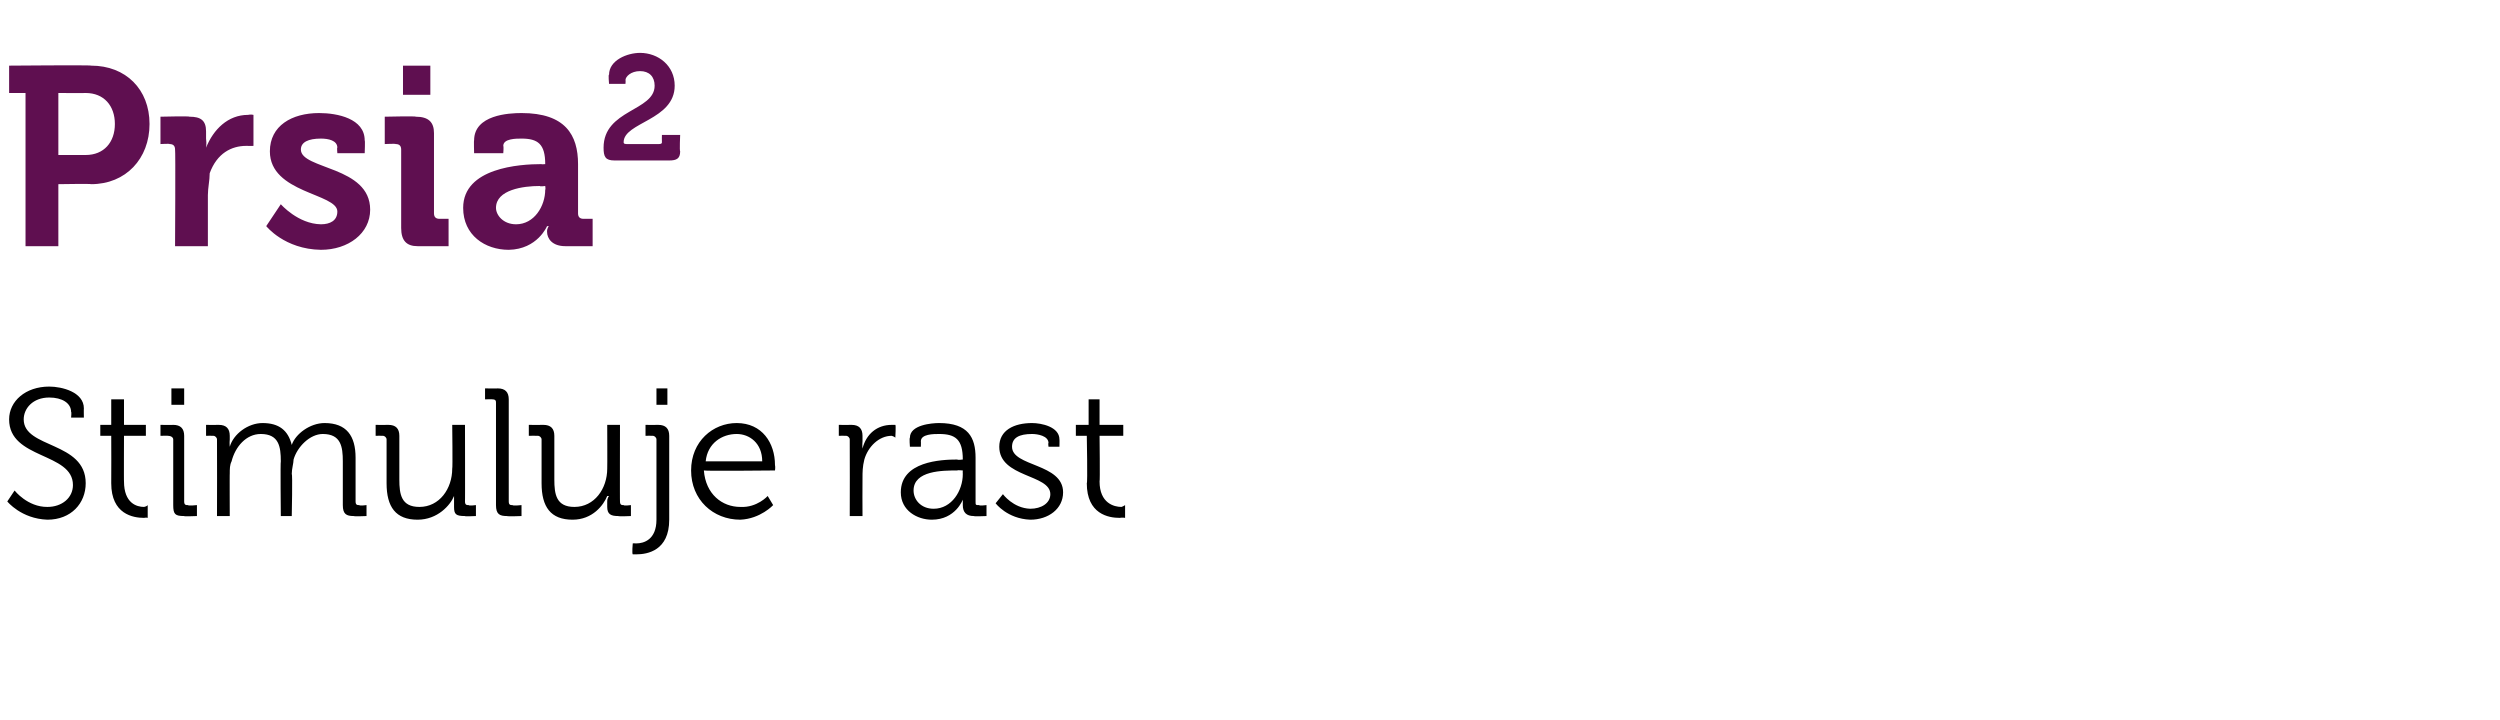 <?xml version="1.0" standalone="no"?><!DOCTYPE svg PUBLIC "-//W3C//DTD SVG 1.1//EN" "http://www.w3.org/Graphics/SVG/1.1/DTD/svg11.dtd"><svg xmlns="http://www.w3.org/2000/svg" version="1.1" width="137.1px" height="39.5px" viewBox="0 -3 137.1 39.5" style="top:-3px">  <desc>Prsia2 Stimuluje rast</desc>  <defs/>  <g id="Polygon67919">    <path d="M 0.8 23.9 C 0.8 23.9 1.51 24.81 2.6 24.8 C 3.4 24.8 4 24.3 4 23.6 C 4 21.8 0.5 22.2 0.5 20 C 0.5 19 1.4 18.2 2.7 18.2 C 3.4 18.2 4.6 18.5 4.6 19.4 C 4.59 19.39 4.6 19.9 4.6 19.9 L 3.9 19.9 C 3.9 19.9 3.93 19.56 3.9 19.6 C 3.9 19.1 3.4 18.8 2.7 18.8 C 1.8 18.8 1.3 19.4 1.3 20 C 1.3 21.6 4.7 21.2 4.7 23.5 C 4.7 24.6 3.9 25.5 2.6 25.5 C 1.16 25.45 0.4 24.5 0.4 24.5 L 0.8 23.9 Z M 6.1 20.9 L 5.5 20.9 L 5.5 20.3 L 6.1 20.3 L 6.1 18.9 L 6.8 18.9 L 6.8 20.3 L 8 20.3 L 8 20.9 L 6.8 20.9 C 6.8 20.9 6.79 23.43 6.8 23.4 C 6.8 24.6 7.5 24.8 7.9 24.8 C 8.06 24.77 8.1 24.7 8.1 24.7 L 8.1 25.4 C 8.1 25.4 8.03 25.37 7.9 25.4 C 7.3 25.4 6.1 25.2 6.1 23.5 C 6.11 23.5 6.1 20.9 6.1 20.9 Z M 9.4 18.3 L 10.1 18.3 L 10.1 19.2 L 9.4 19.2 L 9.4 18.3 Z M 9.5 21.1 C 9.5 21 9.4 20.9 9.2 20.9 C 9.23 20.89 8.8 20.9 8.8 20.9 L 8.8 20.3 C 8.8 20.3 9.52 20.31 9.5 20.3 C 9.9 20.3 10.1 20.5 10.1 20.9 C 10.1 20.9 10.1 24.5 10.1 24.5 C 10.1 24.7 10.2 24.7 10.3 24.7 C 10.35 24.75 10.8 24.7 10.8 24.7 L 10.8 25.3 C 10.8 25.3 10.06 25.33 10.1 25.3 C 9.6 25.3 9.5 25.2 9.5 24.7 C 9.5 24.7 9.5 21.1 9.5 21.1 Z M 11.9 21.1 C 11.9 21 11.8 20.9 11.7 20.9 C 11.69 20.89 11.3 20.9 11.3 20.9 L 11.3 20.3 C 11.3 20.3 11.97 20.31 12 20.3 C 12.4 20.3 12.6 20.5 12.6 20.9 C 12.6 20.9 12.6 21.1 12.6 21.1 C 12.58 21.29 12.6 21.5 12.6 21.5 C 12.6 21.5 12.58 21.45 12.6 21.5 C 12.8 20.8 13.6 20.2 14.4 20.2 C 15.3 20.2 15.8 20.6 16 21.4 C 16 21.4 16 21.4 16 21.4 C 16.2 20.8 17 20.2 17.8 20.2 C 19 20.2 19.5 20.9 19.5 22.1 C 19.5 22.1 19.5 24.5 19.5 24.5 C 19.5 24.7 19.6 24.7 19.7 24.7 C 19.72 24.75 20.1 24.7 20.1 24.7 L 20.1 25.3 C 20.1 25.3 19.43 25.33 19.4 25.3 C 19 25.3 18.8 25.2 18.8 24.7 C 18.8 24.7 18.8 22.3 18.8 22.3 C 18.8 21.5 18.7 20.8 17.7 20.8 C 17 20.8 16.3 21.5 16.1 22.2 C 16.1 22.4 16 22.7 16 23 C 16.05 22.95 16 25.3 16 25.3 L 15.4 25.3 C 15.4 25.3 15.37 22.3 15.4 22.3 C 15.4 21.5 15.3 20.8 14.3 20.8 C 13.5 20.8 12.9 21.5 12.7 22.3 C 12.6 22.5 12.6 22.7 12.6 23 C 12.59 22.95 12.6 25.3 12.6 25.3 L 11.9 25.3 C 11.9 25.3 11.91 21.11 11.9 21.1 Z M 21.2 21.1 C 21.2 21 21.1 20.9 21 20.9 C 20.98 20.89 20.6 20.9 20.6 20.9 L 20.6 20.3 C 20.6 20.3 21.27 20.31 21.3 20.3 C 21.7 20.3 21.9 20.5 21.9 20.9 C 21.9 20.9 21.9 23.3 21.9 23.3 C 21.9 24.1 22 24.8 23 24.8 C 24.1 24.8 24.8 23.8 24.8 22.7 C 24.83 22.71 24.8 20.3 24.8 20.3 L 25.5 20.3 C 25.5 20.3 25.51 24.53 25.5 24.5 C 25.5 24.7 25.6 24.7 25.7 24.7 C 25.73 24.75 26.1 24.7 26.1 24.7 L 26.1 25.3 C 26.1 25.3 25.46 25.33 25.5 25.3 C 25 25.3 24.9 25.2 24.9 24.8 C 24.9 24.8 24.9 24.5 24.9 24.5 C 24.9 24.3 24.9 24.2 24.9 24.2 C 24.9 24.2 24.9 24.2 24.9 24.2 C 24.7 24.7 24 25.5 22.9 25.5 C 21.7 25.5 21.2 24.8 21.2 23.5 C 21.2 23.5 21.2 21.1 21.2 21.1 Z M 27.2 19.1 C 27.2 19 27.2 18.9 27 18.9 C 27.02 18.89 26.6 18.9 26.6 18.9 L 26.6 18.3 C 26.6 18.3 27.31 18.31 27.3 18.3 C 27.7 18.3 27.9 18.5 27.9 18.9 C 27.9 18.9 27.9 24.5 27.9 24.5 C 27.9 24.7 28 24.7 28.1 24.7 C 28.14 24.75 28.6 24.7 28.6 24.7 L 28.6 25.3 C 28.6 25.3 27.85 25.33 27.8 25.3 C 27.4 25.3 27.2 25.2 27.2 24.7 C 27.2 24.7 27.2 19.1 27.2 19.1 Z M 29.7 21.1 C 29.7 21 29.6 20.9 29.5 20.9 C 29.46 20.89 29 20.9 29 20.9 L 29 20.3 C 29 20.3 29.75 20.31 29.8 20.3 C 30.2 20.3 30.4 20.5 30.4 20.9 C 30.4 20.9 30.4 23.3 30.4 23.3 C 30.4 24.1 30.5 24.8 31.5 24.8 C 32.6 24.8 33.3 23.8 33.3 22.7 C 33.31 22.71 33.3 20.3 33.3 20.3 L 34 20.3 C 34 20.3 33.99 24.53 34 24.5 C 34 24.7 34.1 24.7 34.2 24.7 C 34.21 24.75 34.6 24.7 34.6 24.7 L 34.6 25.3 C 34.6 25.3 33.94 25.33 33.9 25.3 C 33.5 25.3 33.3 25.2 33.3 24.8 C 33.3 24.8 33.3 24.5 33.3 24.5 C 33.3 24.3 33.4 24.2 33.4 24.2 C 33.4 24.2 33.3 24.2 33.3 24.2 C 33.1 24.7 32.5 25.5 31.4 25.5 C 30.2 25.5 29.7 24.8 29.7 23.5 C 29.7 23.5 29.7 21.1 29.7 21.1 Z M 36 18.3 L 36.6 18.3 L 36.6 19.2 L 36 19.2 L 36 18.3 Z M 34.9 26.8 C 35.3 26.8 36 26.6 36 25.5 C 36 25.5 36 21.1 36 21.1 C 36 21 35.9 20.9 35.8 20.9 C 35.79 20.89 35.4 20.9 35.4 20.9 L 35.4 20.3 C 35.4 20.3 36.08 20.31 36.1 20.3 C 36.5 20.3 36.7 20.5 36.7 20.9 C 36.7 20.9 36.7 25.5 36.7 25.5 C 36.7 27.2 35.5 27.4 34.9 27.4 C 34.8 27.4 34.7 27.4 34.7 27.4 C 34.65 27.36 34.7 26.8 34.7 26.8 C 34.7 26.8 34.74 26.79 34.9 26.8 Z M 40.4 20.2 C 41.8 20.2 42.5 21.3 42.5 22.5 C 42.53 22.62 42.5 22.8 42.5 22.8 C 42.5 22.8 38.65 22.84 38.6 22.8 C 38.7 24.1 39.6 24.8 40.6 24.8 C 41.52 24.85 42.1 24.2 42.1 24.2 L 42.4 24.7 C 42.4 24.7 41.71 25.45 40.6 25.5 C 39.1 25.5 37.9 24.4 37.9 22.8 C 37.9 21.2 39.1 20.2 40.4 20.2 Z M 41.8 22.3 C 41.8 21.3 41.1 20.8 40.4 20.8 C 39.6 20.8 38.8 21.3 38.7 22.3 C 38.7 22.3 41.8 22.3 41.8 22.3 Z M 46.6 21.1 C 46.6 21 46.5 20.9 46.4 20.9 C 46.39 20.89 46 20.9 46 20.9 L 46 20.3 C 46 20.3 46.67 20.31 46.7 20.3 C 47.1 20.3 47.3 20.5 47.3 20.9 C 47.3 20.9 47.3 21.2 47.3 21.2 C 47.28 21.42 47.3 21.6 47.3 21.6 C 47.3 21.6 47.28 21.59 47.3 21.6 C 47.5 20.8 48.1 20.3 48.9 20.3 C 49 20.3 49.1 20.3 49.1 20.3 C 49.14 20.29 49.1 21 49.1 21 C 49.1 21 49.02 20.93 48.9 20.9 C 48.2 20.9 47.6 21.5 47.4 22.2 C 47.3 22.6 47.3 22.9 47.3 23.2 C 47.29 23.21 47.3 25.3 47.3 25.3 L 46.6 25.3 C 46.6 25.3 46.61 21.11 46.6 21.1 Z M 52.5 22.2 C 52.51 22.24 52.8 22.2 52.8 22.2 C 52.8 22.2 52.79 22.18 52.8 22.2 C 52.8 21.1 52.4 20.8 51.5 20.8 C 51.2 20.8 50.5 20.8 50.5 21.2 C 50.51 21.19 50.5 21.5 50.5 21.5 L 49.9 21.5 C 49.9 21.5 49.86 21.03 49.9 21 C 49.9 20.3 51.1 20.2 51.5 20.2 C 53.1 20.2 53.5 21 53.5 22.1 C 53.5 22.1 53.5 24.5 53.5 24.5 C 53.5 24.7 53.5 24.7 53.7 24.7 C 53.69 24.75 54.1 24.7 54.1 24.7 L 54.1 25.3 C 54.1 25.3 53.42 25.33 53.4 25.3 C 53 25.3 52.8 25.1 52.8 24.7 C 52.8 24.5 52.8 24.4 52.8 24.4 C 52.8 24.4 52.8 24.4 52.8 24.4 C 52.8 24.4 52.4 25.5 51.1 25.5 C 50.3 25.5 49.4 25 49.4 24 C 49.4 22.3 51.6 22.2 52.5 22.2 Z M 51.2 24.9 C 52.2 24.9 52.8 23.9 52.8 23 C 52.79 23 52.8 22.8 52.8 22.8 C 52.8 22.8 52.5 22.77 52.5 22.8 C 51.7 22.8 50.1 22.8 50.1 23.9 C 50.1 24.4 50.5 24.9 51.2 24.9 Z M 55 24.1 C 55 24.1 55.56 24.87 56.5 24.9 C 57.1 24.9 57.6 24.6 57.6 24.1 C 57.6 23 54.8 23.2 54.8 21.5 C 54.8 20.6 55.6 20.2 56.6 20.2 C 57.1 20.2 58.1 20.4 58.1 21.1 C 58.11 21.09 58.1 21.5 58.1 21.5 L 57.5 21.5 C 57.5 21.5 57.47 21.28 57.5 21.3 C 57.5 20.9 56.9 20.8 56.6 20.8 C 55.9 20.8 55.5 21 55.5 21.5 C 55.5 22.6 58.3 22.4 58.3 24 C 58.3 24.9 57.5 25.5 56.5 25.5 C 55.23 25.45 54.6 24.6 54.6 24.6 L 55 24.1 Z M 59.6 20.9 L 59 20.9 L 59 20.3 L 59.7 20.3 L 59.7 18.9 L 60.3 18.9 L 60.3 20.3 L 61.6 20.3 L 61.6 20.9 L 60.3 20.9 C 60.3 20.9 60.33 23.43 60.3 23.4 C 60.3 24.6 61.1 24.8 61.5 24.8 C 61.6 24.77 61.7 24.7 61.7 24.7 L 61.7 25.4 C 61.7 25.4 61.57 25.37 61.4 25.4 C 60.8 25.4 59.6 25.2 59.6 23.5 C 59.65 23.5 59.6 20.9 59.6 20.9 Z " stroke="none" fill="#000"/>  </g>  <g id="Polygon67918">    <path d="M 1.4 2.1 L 0.5 2.1 L 0.5 0.6 C 0.5 0.6 5.03 0.56 5 0.6 C 6.9 0.6 8.2 1.9 8.2 3.8 C 8.2 5.7 6.9 7.1 5 7.1 C 5.03 7.07 3.2 7.1 3.2 7.1 L 3.2 10.5 L 1.4 10.5 L 1.4 2.1 Z M 4.7 5.5 C 5.7 5.5 6.3 4.8 6.3 3.8 C 6.3 2.8 5.7 2.1 4.7 2.1 C 4.72 2.11 3.2 2.1 3.2 2.1 L 3.2 5.5 C 3.2 5.5 4.69 5.5 4.7 5.5 Z M 9.6 5.2 C 9.6 5 9.5 4.9 9.3 4.9 C 9.32 4.87 8.8 4.9 8.8 4.9 L 8.8 3.4 C 8.8 3.4 10.39 3.36 10.4 3.4 C 11 3.4 11.3 3.6 11.3 4.2 C 11.3 4.2 11.3 4.6 11.3 4.6 C 11.34 4.91 11.3 5.1 11.3 5.1 C 11.3 5.1 11.34 5.1 11.3 5.1 C 11.7 4.1 12.5 3.3 13.6 3.3 C 13.76 3.26 13.9 3.3 13.9 3.3 L 13.9 5 C 13.9 5 13.75 5.01 13.5 5 C 12.7 5 11.9 5.4 11.5 6.5 C 11.5 6.9 11.4 7.3 11.4 7.7 C 11.4 7.67 11.4 10.5 11.4 10.5 L 9.6 10.5 C 9.6 10.5 9.63 5.18 9.6 5.2 Z M 15.4 8.2 C 15.4 8.2 16.34 9.28 17.6 9.3 C 18.1 9.3 18.5 9.1 18.5 8.6 C 18.5 7.6 14.8 7.6 14.8 5.3 C 14.8 3.9 16 3.2 17.5 3.2 C 18.5 3.2 20 3.5 20 4.7 C 20.03 4.68 20 5.4 20 5.4 L 18.5 5.4 C 18.5 5.4 18.47 5.07 18.5 5.1 C 18.5 4.7 18 4.6 17.6 4.6 C 16.9 4.6 16.5 4.8 16.5 5.2 C 16.5 6.3 20.3 6.1 20.3 8.5 C 20.3 9.8 19.1 10.7 17.6 10.7 C 15.6 10.67 14.6 9.4 14.6 9.4 L 15.4 8.2 Z M 22.1 0.6 L 23.6 0.6 L 23.6 2.2 L 22.1 2.2 L 22.1 0.6 Z M 22 5.2 C 22 5 21.9 4.9 21.7 4.9 C 21.7 4.87 21.1 4.9 21.1 4.9 L 21.1 3.4 C 21.1 3.4 22.83 3.36 22.8 3.4 C 23.5 3.4 23.8 3.7 23.8 4.3 C 23.8 4.3 23.8 8.7 23.8 8.7 C 23.8 8.9 23.9 9 24.1 9 C 24.08 9 24.6 9 24.6 9 L 24.6 10.5 C 24.6 10.5 22.95 10.5 22.9 10.5 C 22.3 10.5 22 10.2 22 9.5 C 22 9.5 22 5.2 22 5.2 Z M 29.7 6 C 29.68 6.02 29.9 6 29.9 6 C 29.9 6 29.9 5.96 29.9 6 C 29.9 4.9 29.5 4.6 28.6 4.6 C 28.3 4.6 27.6 4.6 27.6 5 C 27.63 5.04 27.6 5.4 27.6 5.4 L 26 5.4 C 26 5.4 25.98 4.66 26 4.7 C 26 3.3 27.9 3.2 28.6 3.2 C 31 3.2 31.7 4.4 31.7 6 C 31.7 6 31.7 8.7 31.7 8.7 C 31.7 8.9 31.8 9 32 9 C 31.99 9 32.5 9 32.5 9 L 32.5 10.5 C 32.5 10.5 30.95 10.5 31 10.5 C 30.3 10.5 30 10.1 30 9.7 C 30 9.5 30.1 9.4 30.1 9.4 C 30.06 9.41 30 9.4 30 9.4 C 30 9.4 29.48 10.67 27.9 10.7 C 26.6 10.7 25.4 9.9 25.4 8.4 C 25.4 6.2 28.5 6 29.7 6 Z M 28.3 9.3 C 29.3 9.3 29.9 8.3 29.9 7.4 C 29.93 7.41 29.9 7.2 29.9 7.2 C 29.9 7.2 29.62 7.24 29.6 7.2 C 28.7 7.2 27.2 7.4 27.2 8.4 C 27.2 8.8 27.6 9.3 28.3 9.3 Z M 35.9 1.7 C 35.9 1.2 35.6 0.9 35.1 0.9 C 34.6 0.9 34.3 1.2 34.3 1.4 C 34.32 1.38 34.3 1.6 34.3 1.6 L 33.4 1.6 C 33.4 1.6 33.35 1.06 33.4 1.1 C 33.4 0.3 34.4 -0.1 35.1 -0.1 C 36.1 -0.1 37 0.6 37 1.7 C 37 3.6 34.2 3.7 34.2 4.8 C 34.2 4.9 34.3 4.9 34.4 4.9 C 34.4 4.9 36.1 4.9 36.1 4.9 C 36.2 4.9 36.3 4.9 36.3 4.8 C 36.29 4.75 36.3 4.4 36.3 4.4 L 37.3 4.4 C 37.3 4.4 37.26 5.28 37.3 5.3 C 37.3 5.7 37.1 5.8 36.7 5.8 C 36.7 5.8 33.7 5.8 33.7 5.8 C 33.2 5.8 33.1 5.6 33.1 5.1 C 33.1 3 35.9 3.1 35.9 1.7 Z " stroke="none" fill="#5f0f50"/>  </g></svg>
